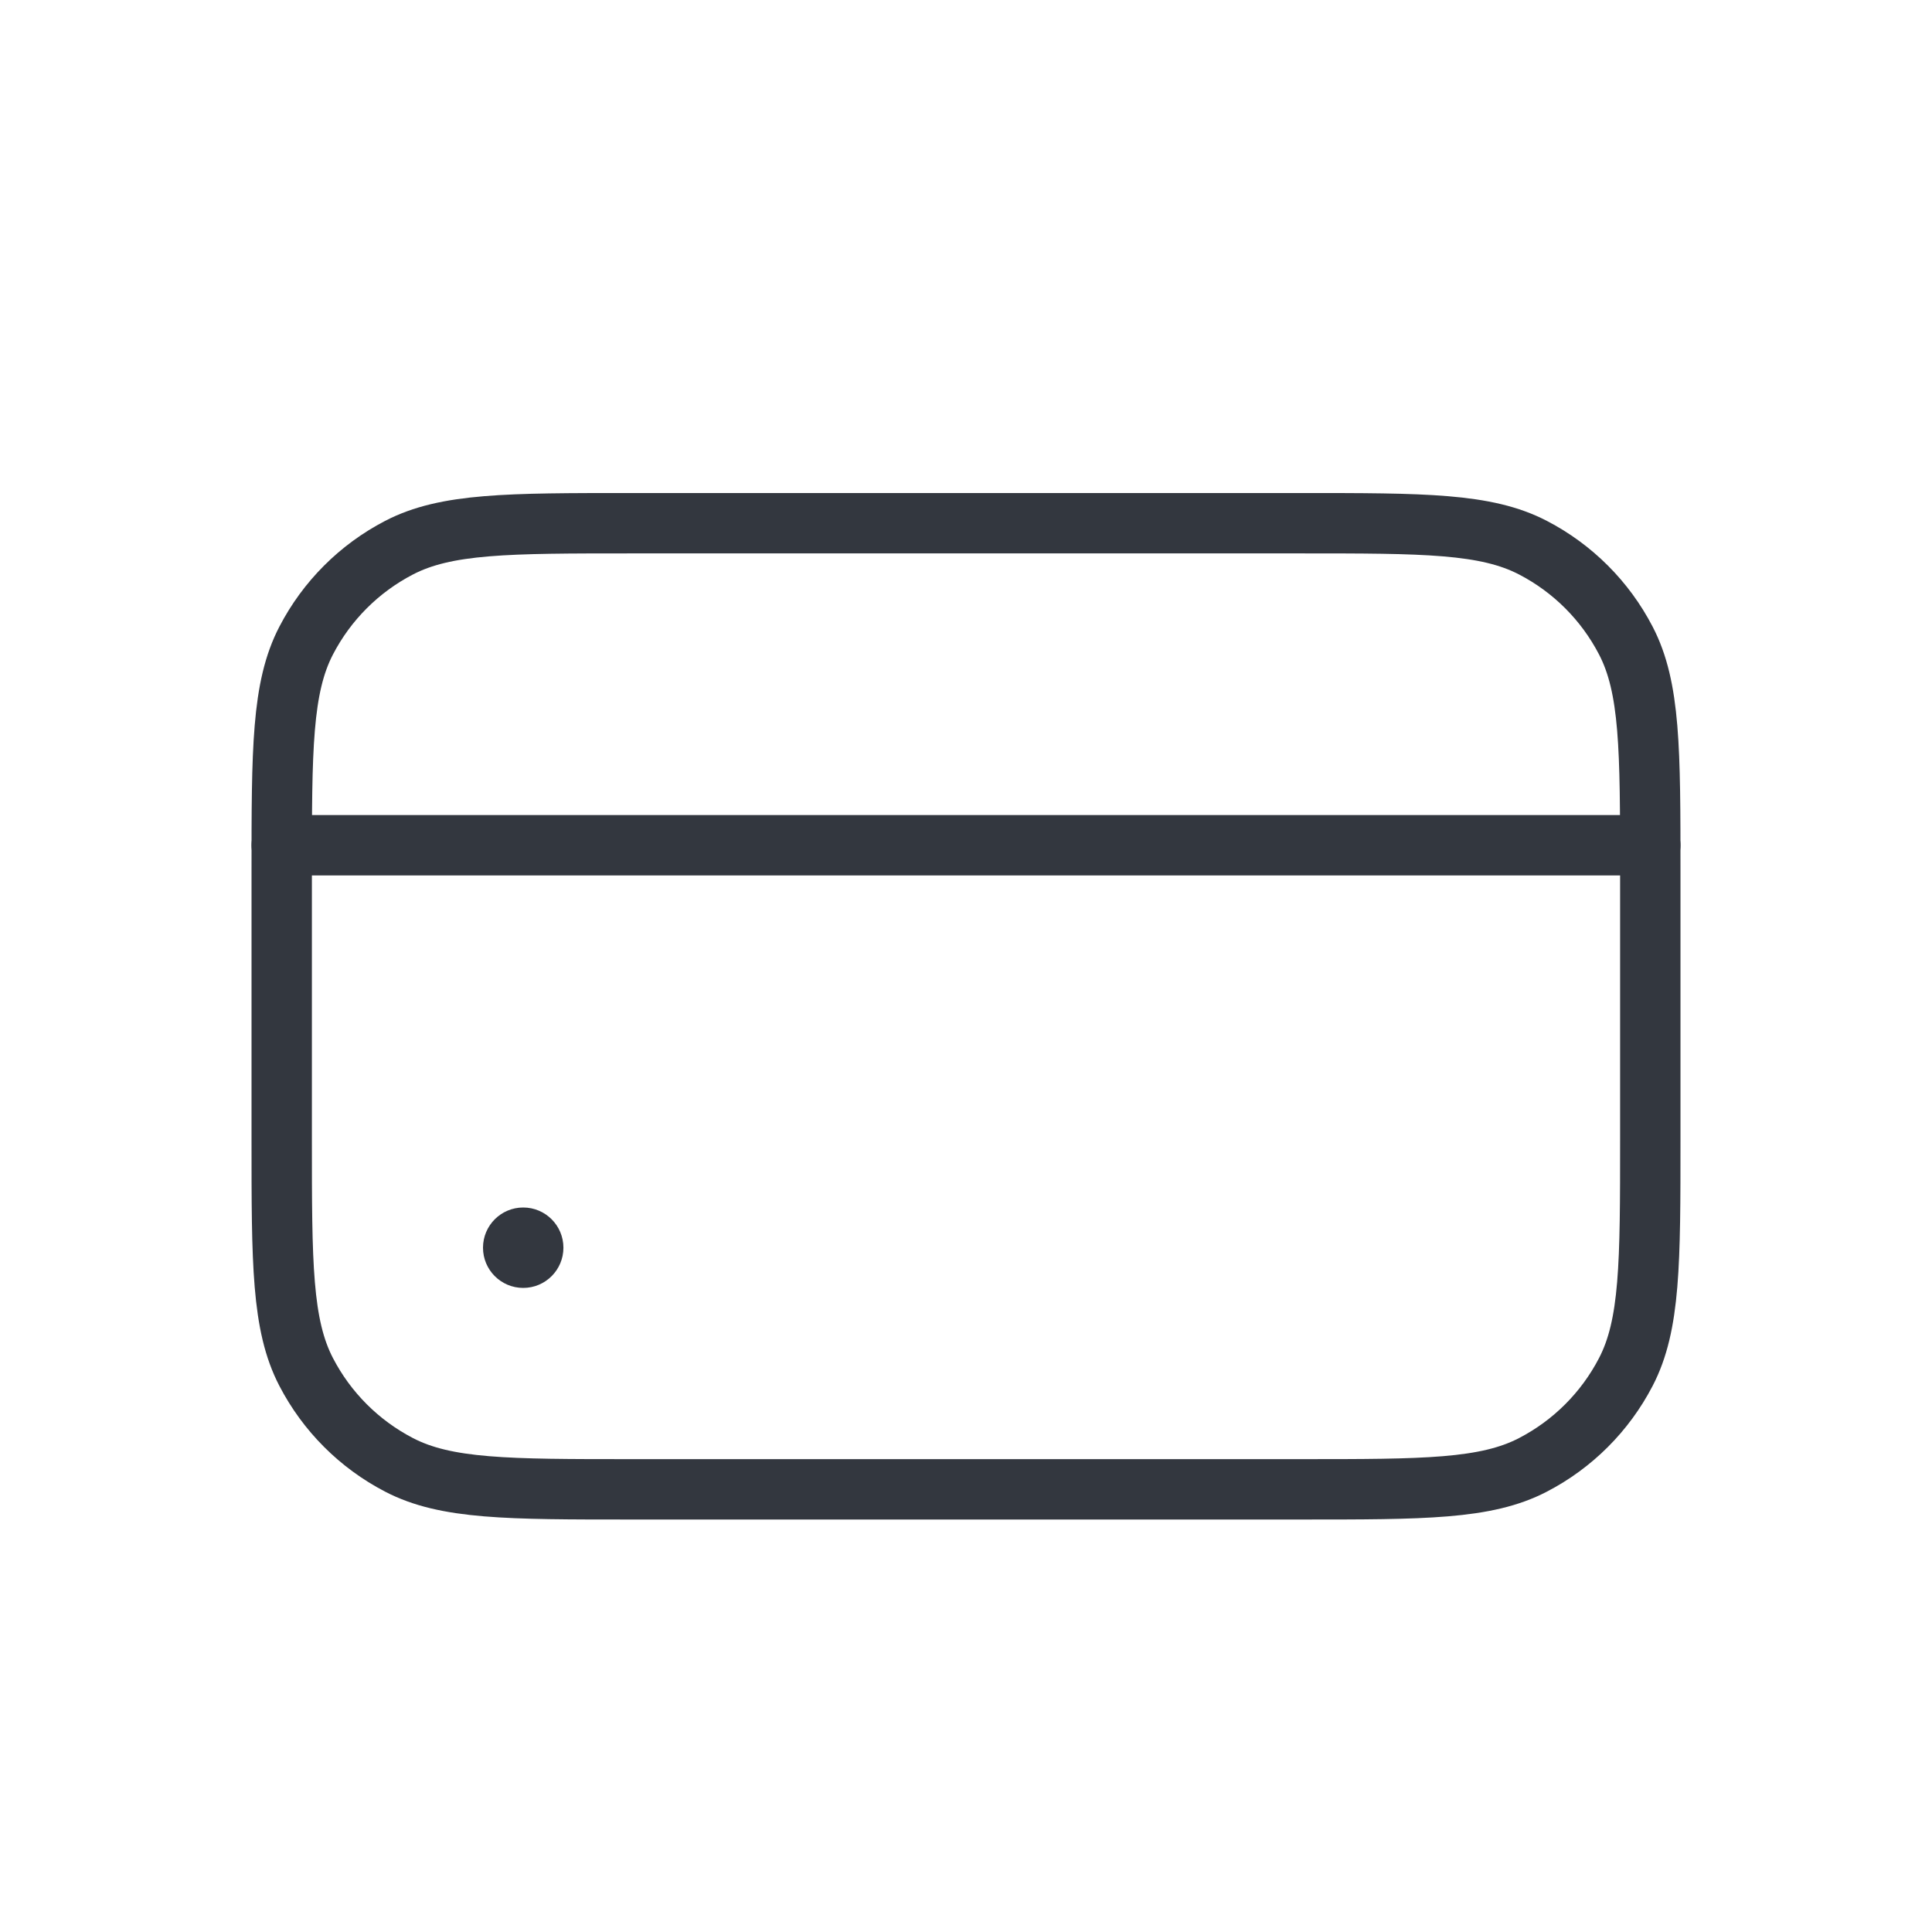 <svg width="16" height="16" viewBox="0 0 16 16" fill="none" xmlns="http://www.w3.org/2000/svg">
<path d="M2.333 7.231C2.333 6.206 2.333 5.694 2.536 5.304C2.707 4.975 2.975 4.707 3.304 4.536C3.694 4.333 4.206 4.333 5.231 4.333H10.769C11.794 4.333 12.306 4.333 12.696 4.536C13.025 4.707 13.293 4.975 13.464 5.304C13.667 5.694 13.667 6.206 13.667 7.231V9.435C13.667 10.461 13.667 10.973 13.464 11.363C13.293 11.692 13.025 11.96 12.696 12.131C12.306 12.334 11.794 12.334 10.769 12.334H5.231C4.206 12.334 3.694 12.334 3.304 12.131C2.975 11.96 2.707 11.692 2.536 11.363C2.333 10.973 2.333 10.461 2.333 9.435V7.231Z" stroke="#33373F" stroke-width="0.5"/>
<path d="M2.333 7L13.667 7" stroke="#33373F" stroke-width="0.5" stroke-linecap="round"/>
<circle cx="4.333" cy="10.333" r="0.333" fill="#33373F"/>
</svg>
